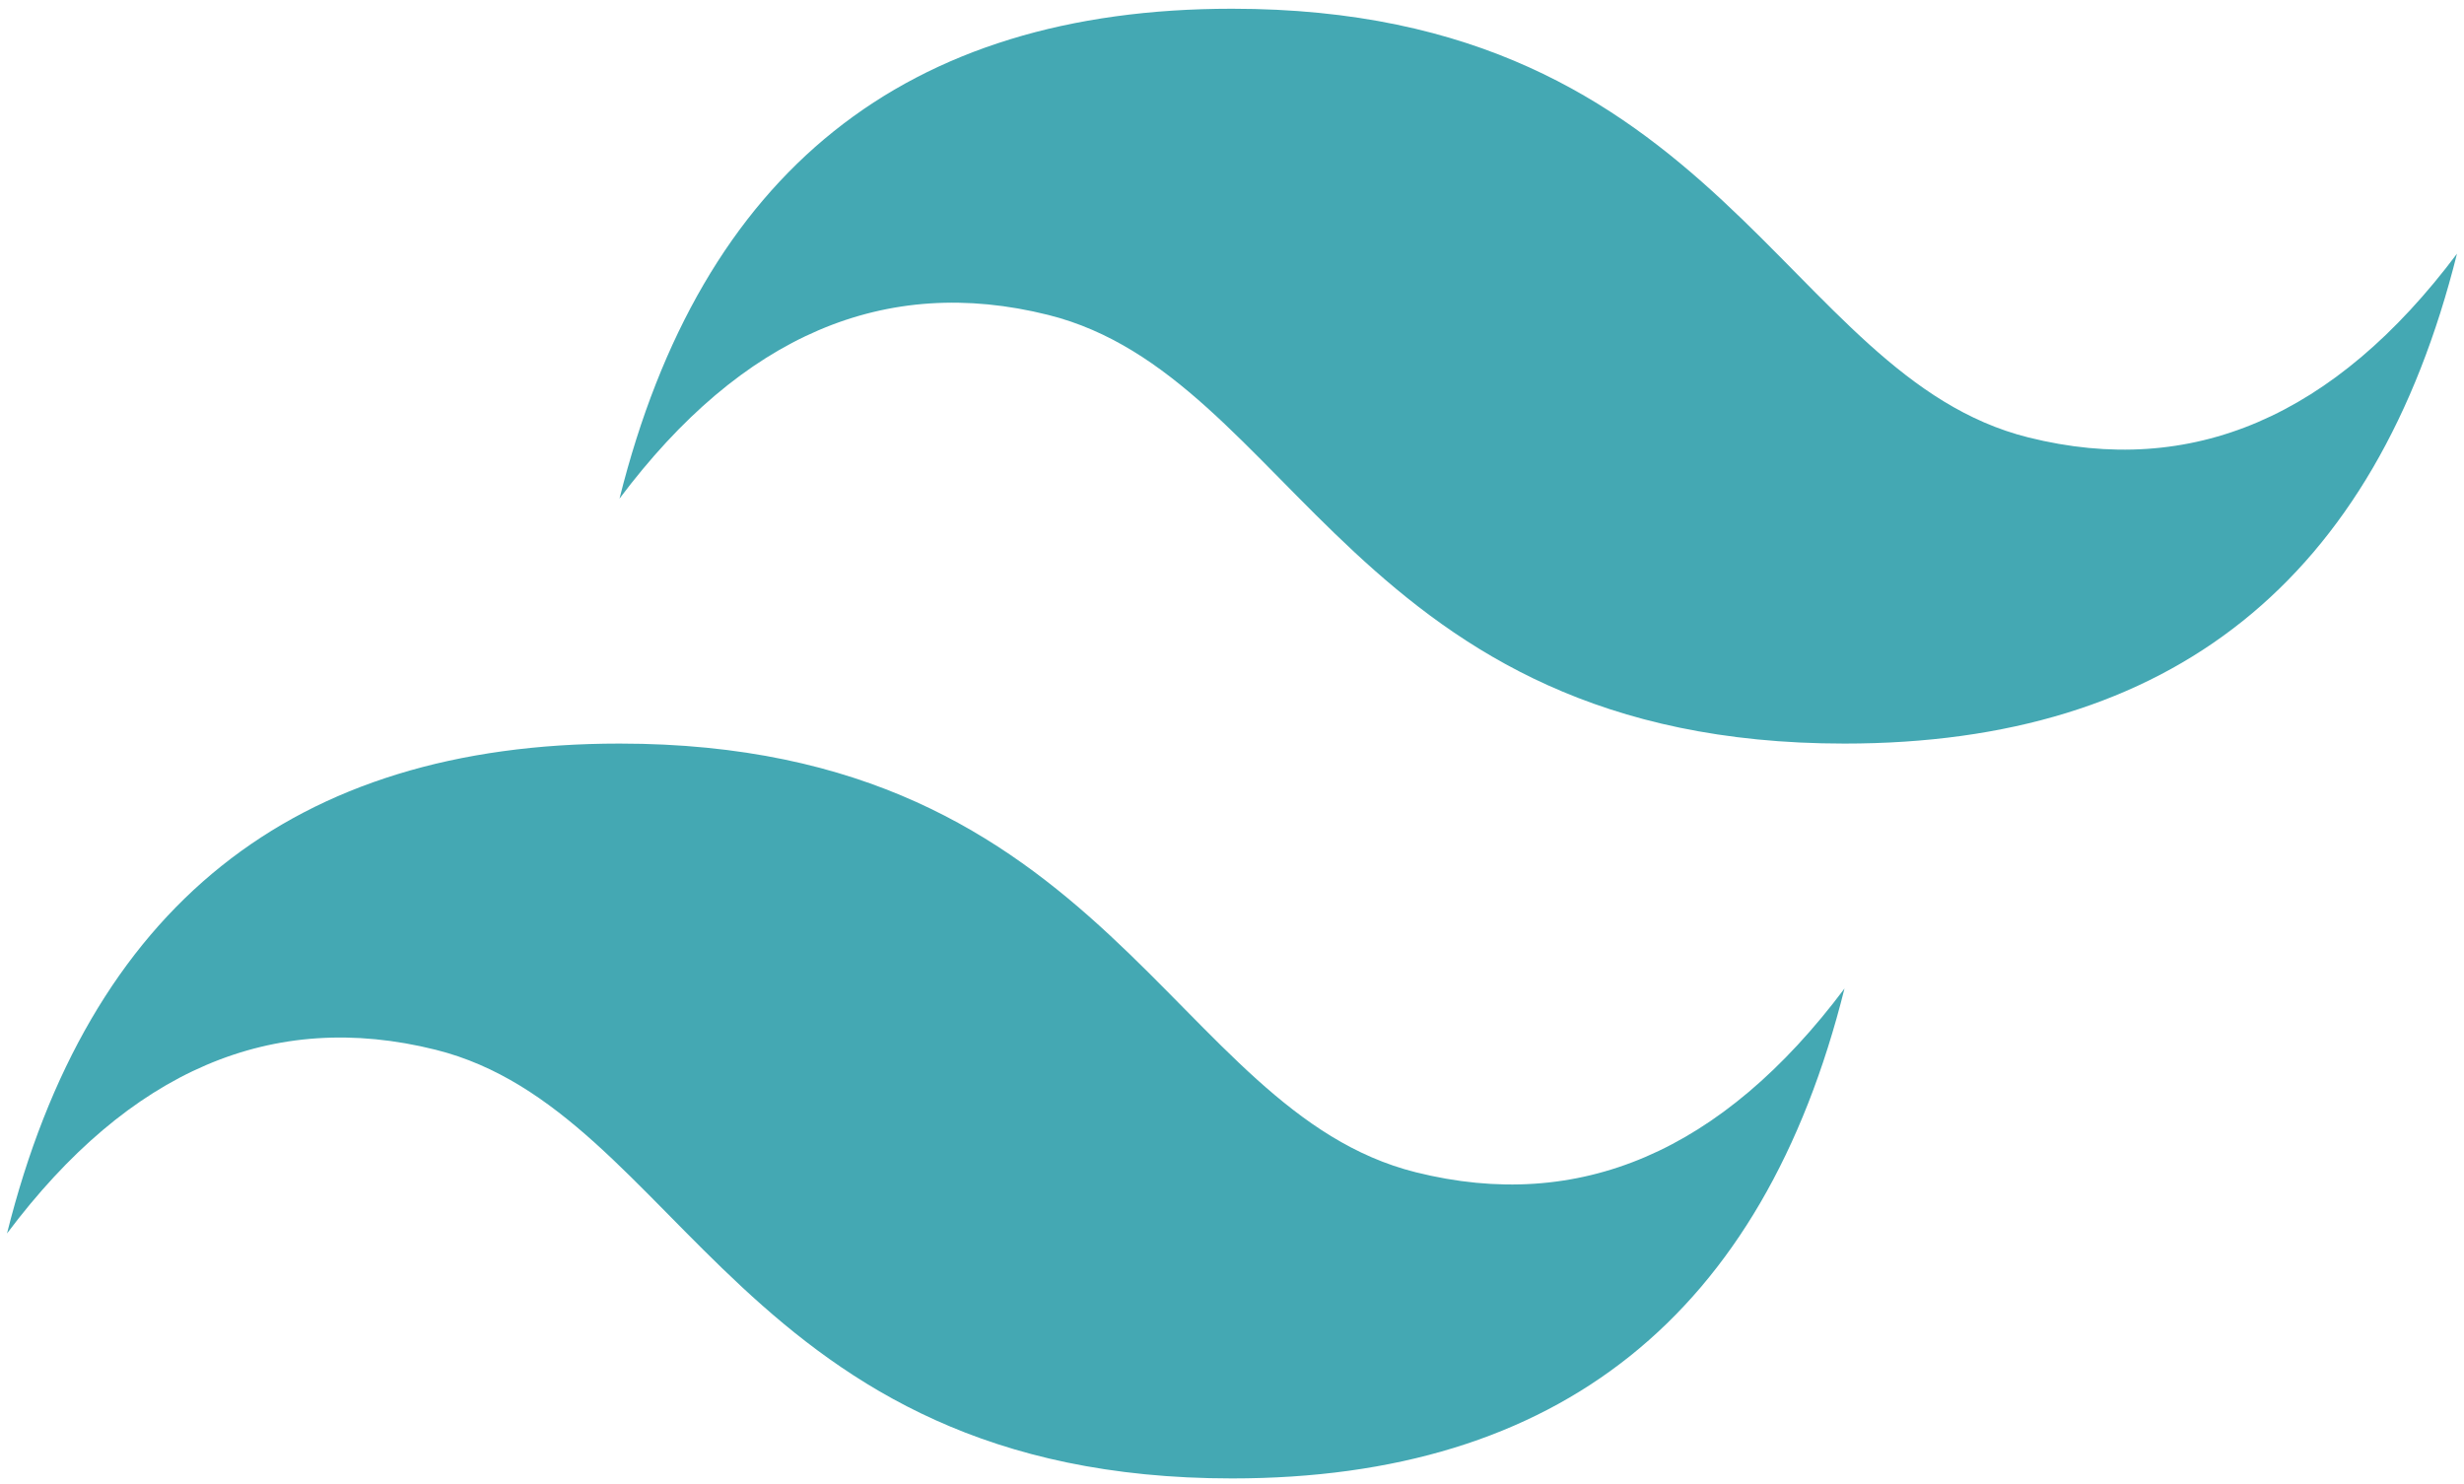 <svg width="88" height="53" viewBox="0 0 88 53" fill="none" xmlns="http://www.w3.org/2000/svg">
<path d="M22.125 17.812C25.042 6.146 32.333 0.312 44 0.312C61.5 0.312 63.688 13.438 72.438 15.625C78.271 17.083 83.375 14.896 87.75 9.062C84.833 20.729 77.542 26.562 65.875 26.562C48.375 26.562 46.188 13.438 37.438 11.25C31.604 9.792 26.5 11.979 22.125 17.812ZM0.25 44.062C3.167 32.396 10.458 26.562 22.125 26.562C39.625 26.562 41.812 39.688 50.562 41.875C56.396 43.333 61.5 41.146 65.875 35.312C62.958 46.979 55.667 52.812 44 52.812C26.5 52.812 24.312 39.688 15.562 37.5C9.729 36.042 4.625 38.229 0.25 44.062Z" fill="#44A8B3"/>
</svg>
